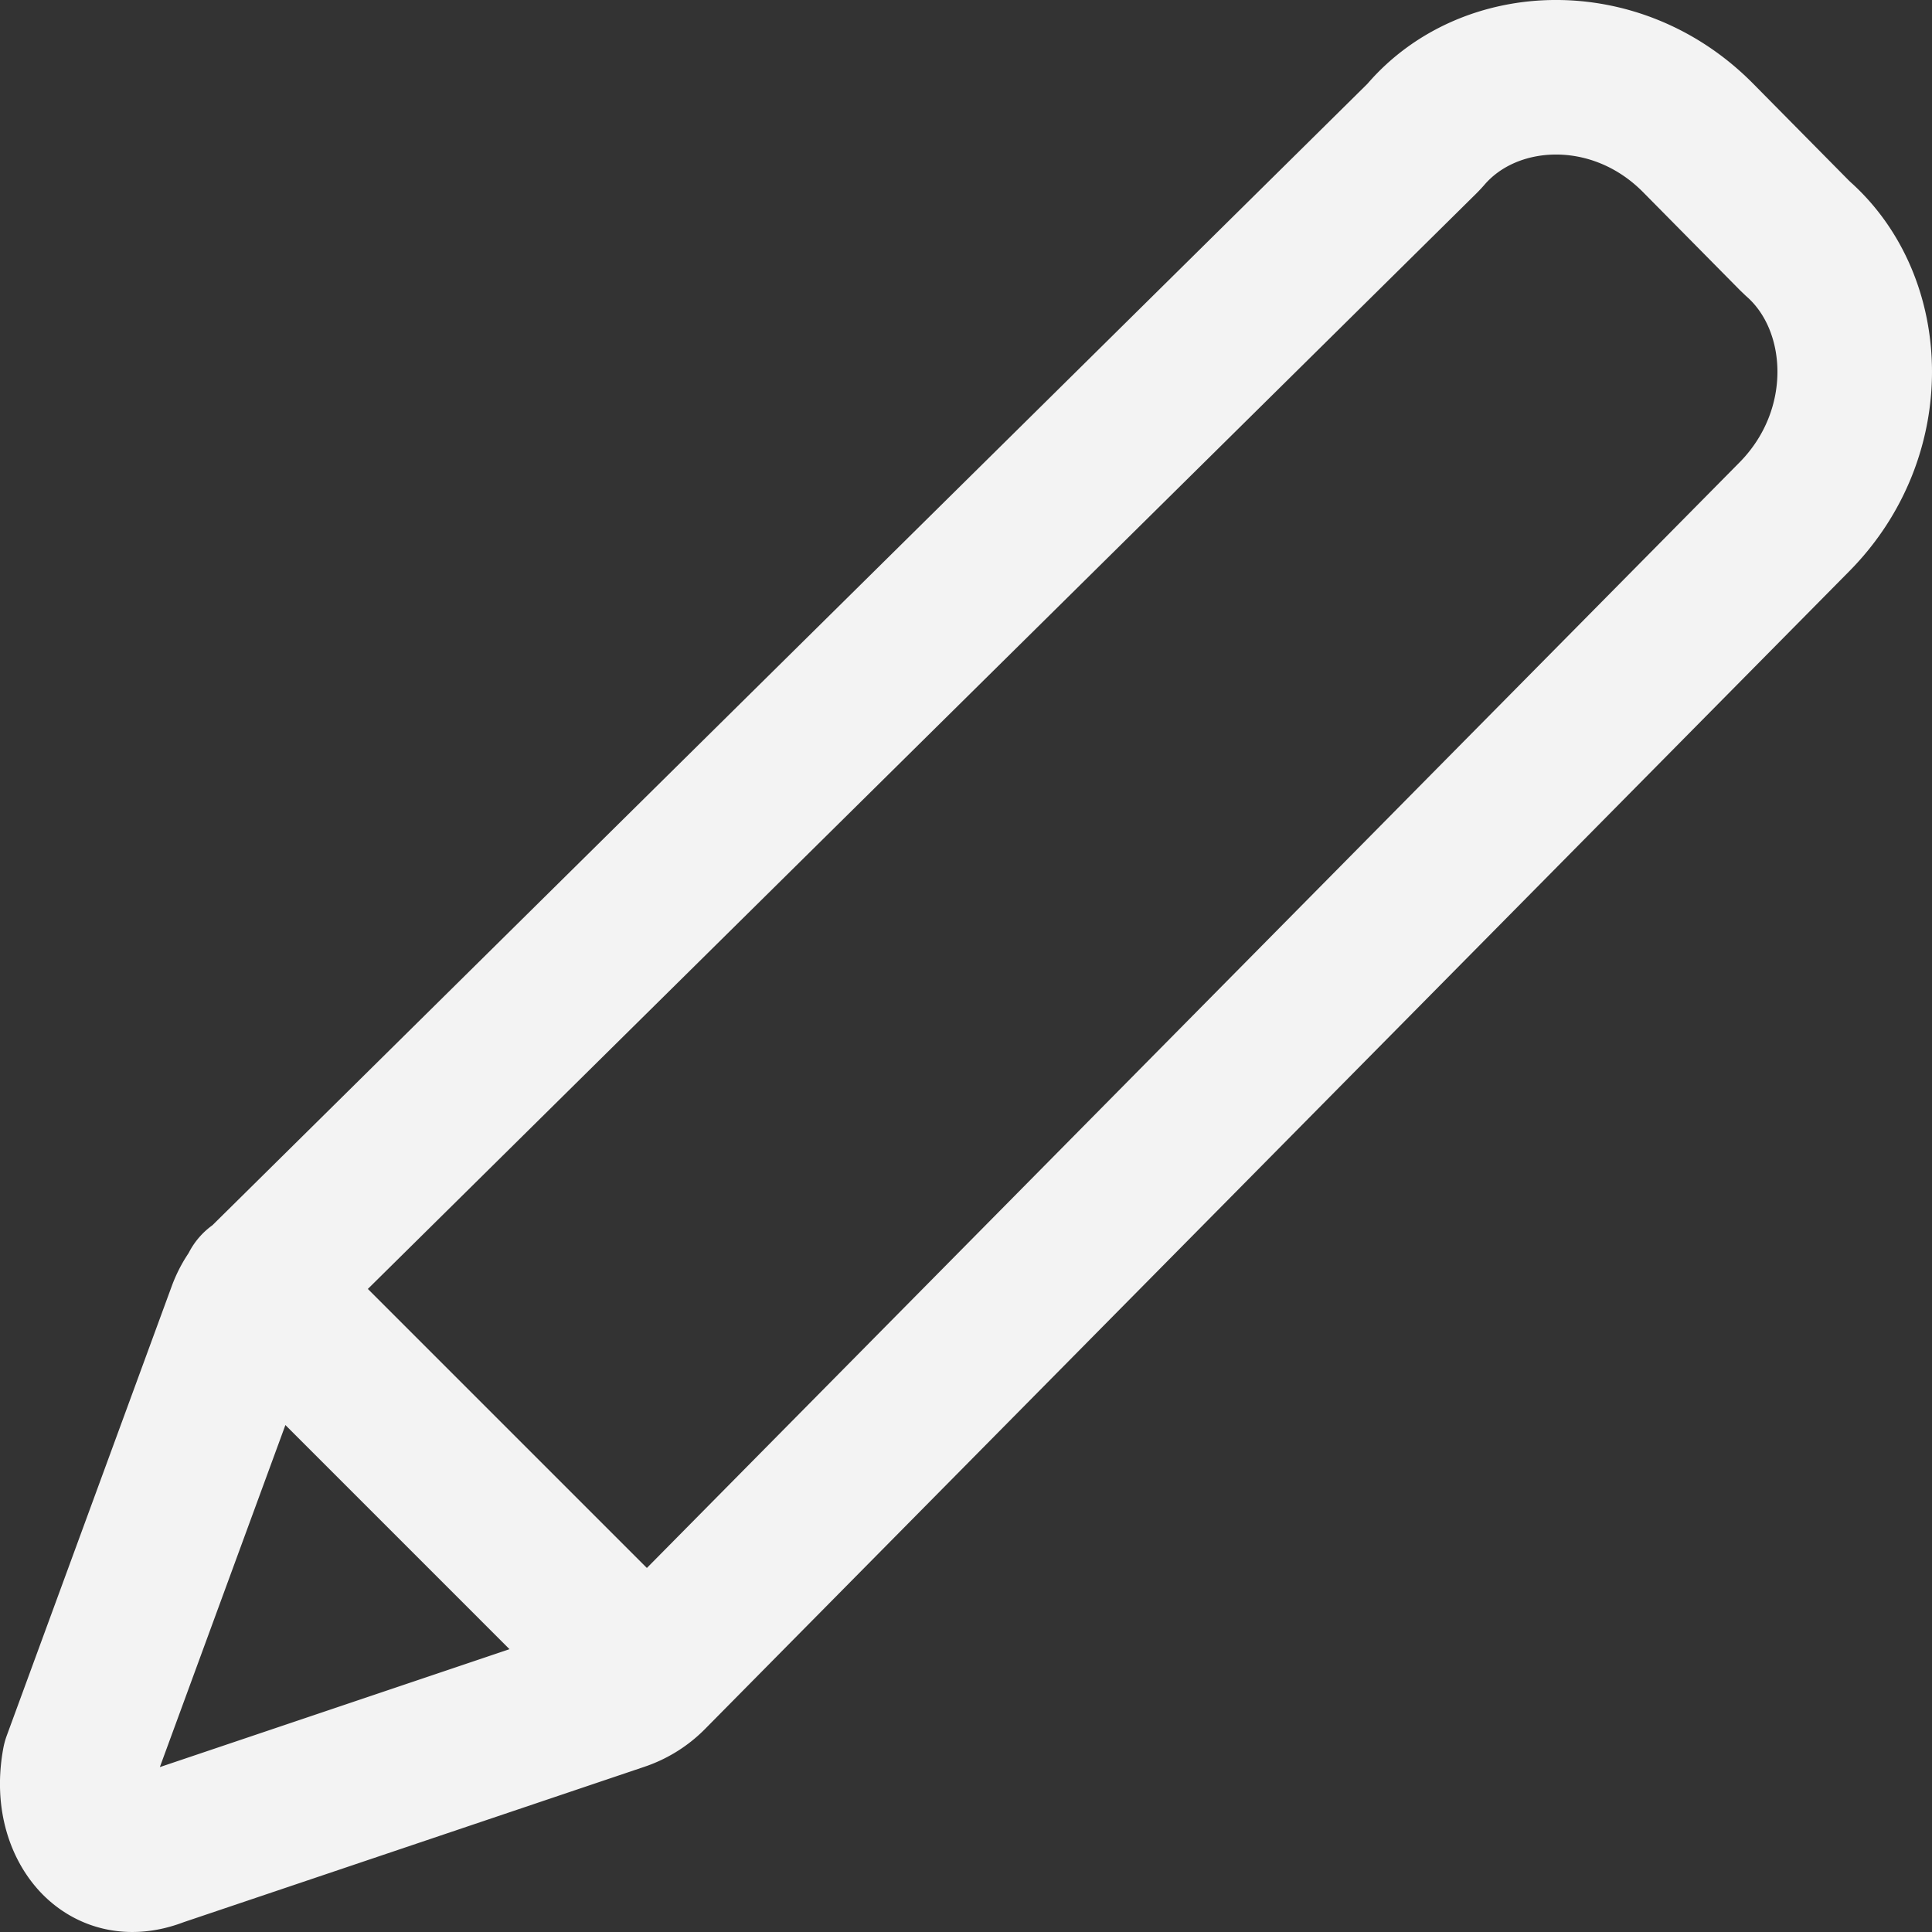 <svg width="25" height="25" viewBox="0 0 25 25" fill="none" xmlns="http://www.w3.org/2000/svg">
    <rect x="0" y="0" width="25" height="25" fill="#333333" stroke="none"/>
    <g clip-path="url(#u37o6ocgya)" stroke="#f3f3f3" stroke-width="2" stroke-miterlimit="10" stroke-linecap="round" stroke-linejoin="round">
        <path d="m23.22 3.046.048.046c.948.839 1.02 2.514-.048 3.595L8.412 21.67a.999.999 0 0 1-.391.244l-5.963 2.011a1.08 1.08 0 0 0-.036.013c-.343.13-.593.04-.76-.128-.174-.177-.325-.521-.236-1.006l2.136-5.819a1 1 0 0 1 .236-.366L18.4 1.793a1 1 0 0 0 .053-.057c.823-.953 2.458-1.026 3.52.048l1.247 1.262zM3.333 16.666l5 5"/>
    </g>
    <defs>
        <clipPath id="u37o6ocgya">
            <path fill="#fff" d="M0 0h25v25H0z"/>
        </clipPath>
    </defs>
</svg>
